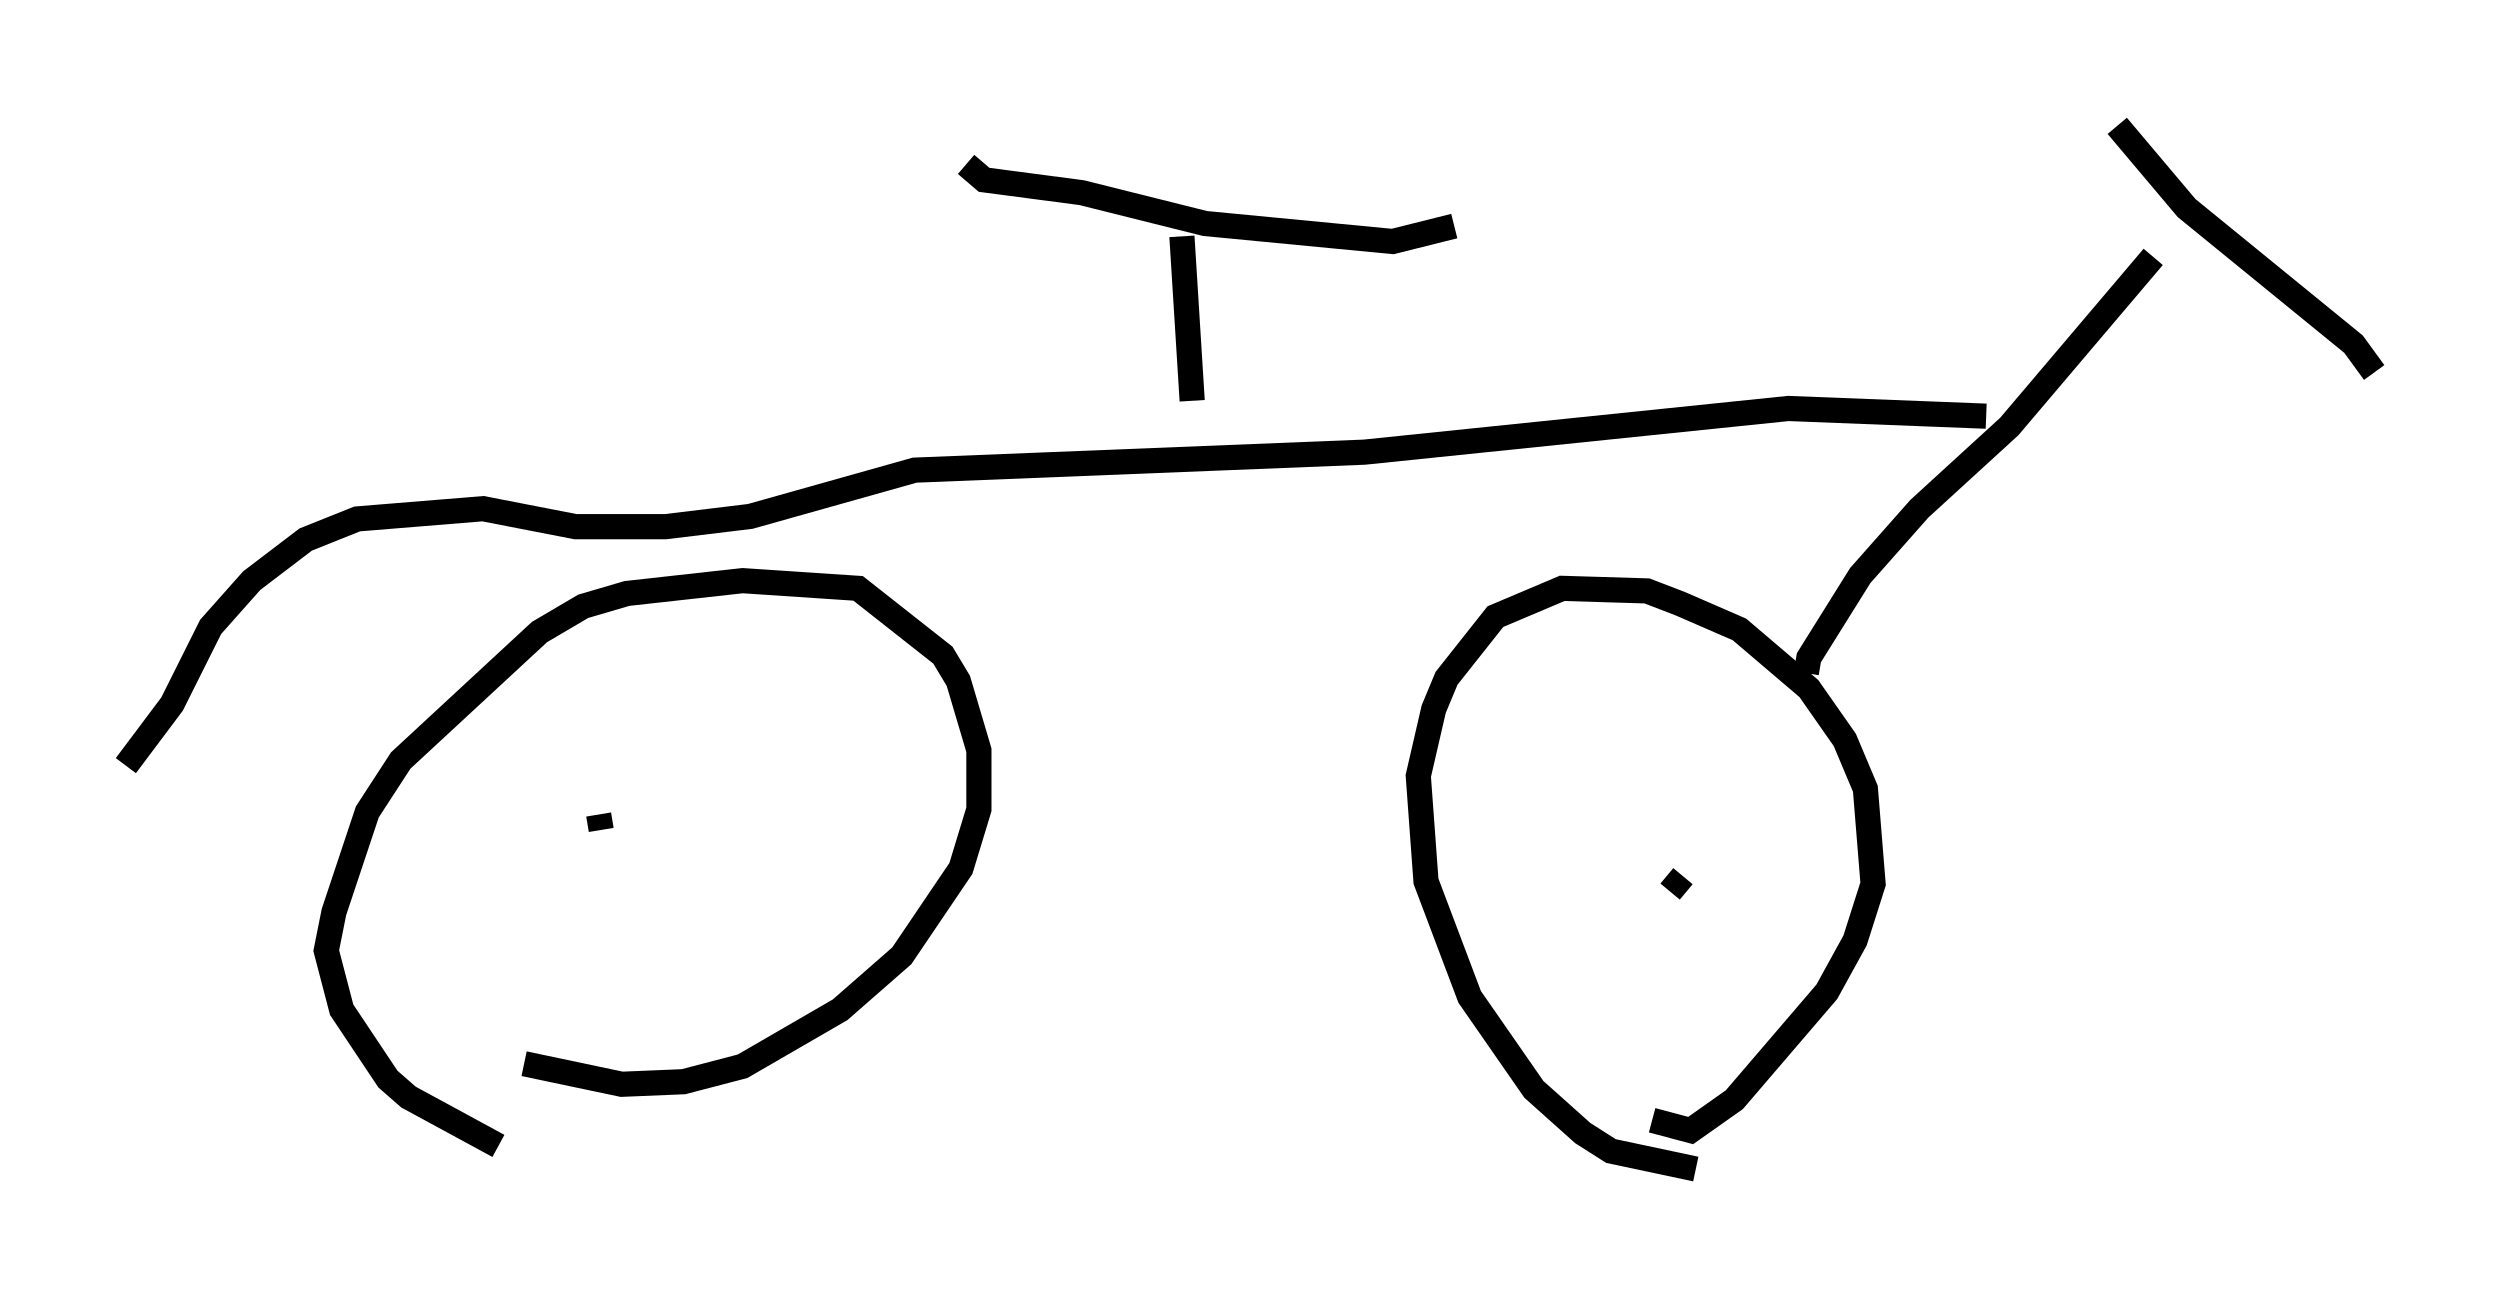<?xml version="1.0" encoding="utf-8" ?>
<svg baseProfile="full" height="51.446" version="1.1" width="99.324" xmlns="http://www.w3.org/2000/svg" xmlns:ev="http://www.w3.org/2001/xml-events" xmlns:xlink="http://www.w3.org/1999/xlink"><defs /><rect fill="white" height="51.446" width="99.324" x="0" y="0" /><path d="M23.477, 46.14 m-3.675, -0.613 l-3.573, -1.94 -0.817, -0.715 l-1.838, -2.756 -0.613, -2.348 l0.306, -1.531 1.327, -3.981 l1.327, -2.042 5.513, -5.104 l1.735, -1.021 1.735, -0.51 l4.594, -0.51 4.594, 0.306 l3.369, 2.654 0.613, 1.021 l0.817, 2.756 0.0, 2.348 l-0.715, 2.348 -2.348, 3.471 l-2.45, 2.144 -3.879, 2.246 l-2.348, 0.613 -2.45, 0.102 l-3.879, -0.817 m46.551, 4.185 l-3.369, -0.715 -1.123, -0.715 l-1.94, -1.735 -2.552, -3.675 l-1.735, -4.594 -0.306, -4.185 l0.613, -2.654 0.51, -1.225 l1.94, -2.45 2.654, -1.123 l3.369, 0.102 1.327, 0.51 l2.348, 1.021 2.756, 2.348 l1.429, 2.042 0.817, 1.94 l0.306, 3.777 -0.715, 2.246 l-1.123, 2.042 -3.675, 4.288 l-1.735, 1.225 -1.531, -0.408 m1.225, -9.698 l-0.51, 0.613 m-42.467, -2.45 l-0.102, -0.613 m47.98, -5.615 l0.102, -0.613 2.042, -3.267 l2.348, -2.654 3.573, -3.267 l5.717, -6.738 m-1.429, -5.206 l2.756, 3.267 6.635, 5.41 l0.817, 1.123 m-15.415, 1.735 l-7.861, -0.306 -16.844, 1.735 l-17.865, 0.715 -6.533, 1.838 l-3.369, 0.408 -3.573, 0.0 l-3.675, -0.715 -5.002, 0.408 l-2.042, 0.817 -2.144, 1.633 l-1.633, 1.838 -1.531, 3.063 l-1.838, 2.45 m42.365, -14.496 l-0.408, -6.533 m10.821, -0.408 l-2.45, 0.613 -7.452, -0.715 l-4.9, -1.225 -3.879, -0.51 l-0.715, -0.613 " fill="none" stroke="black" stroke-width="1" /></svg>